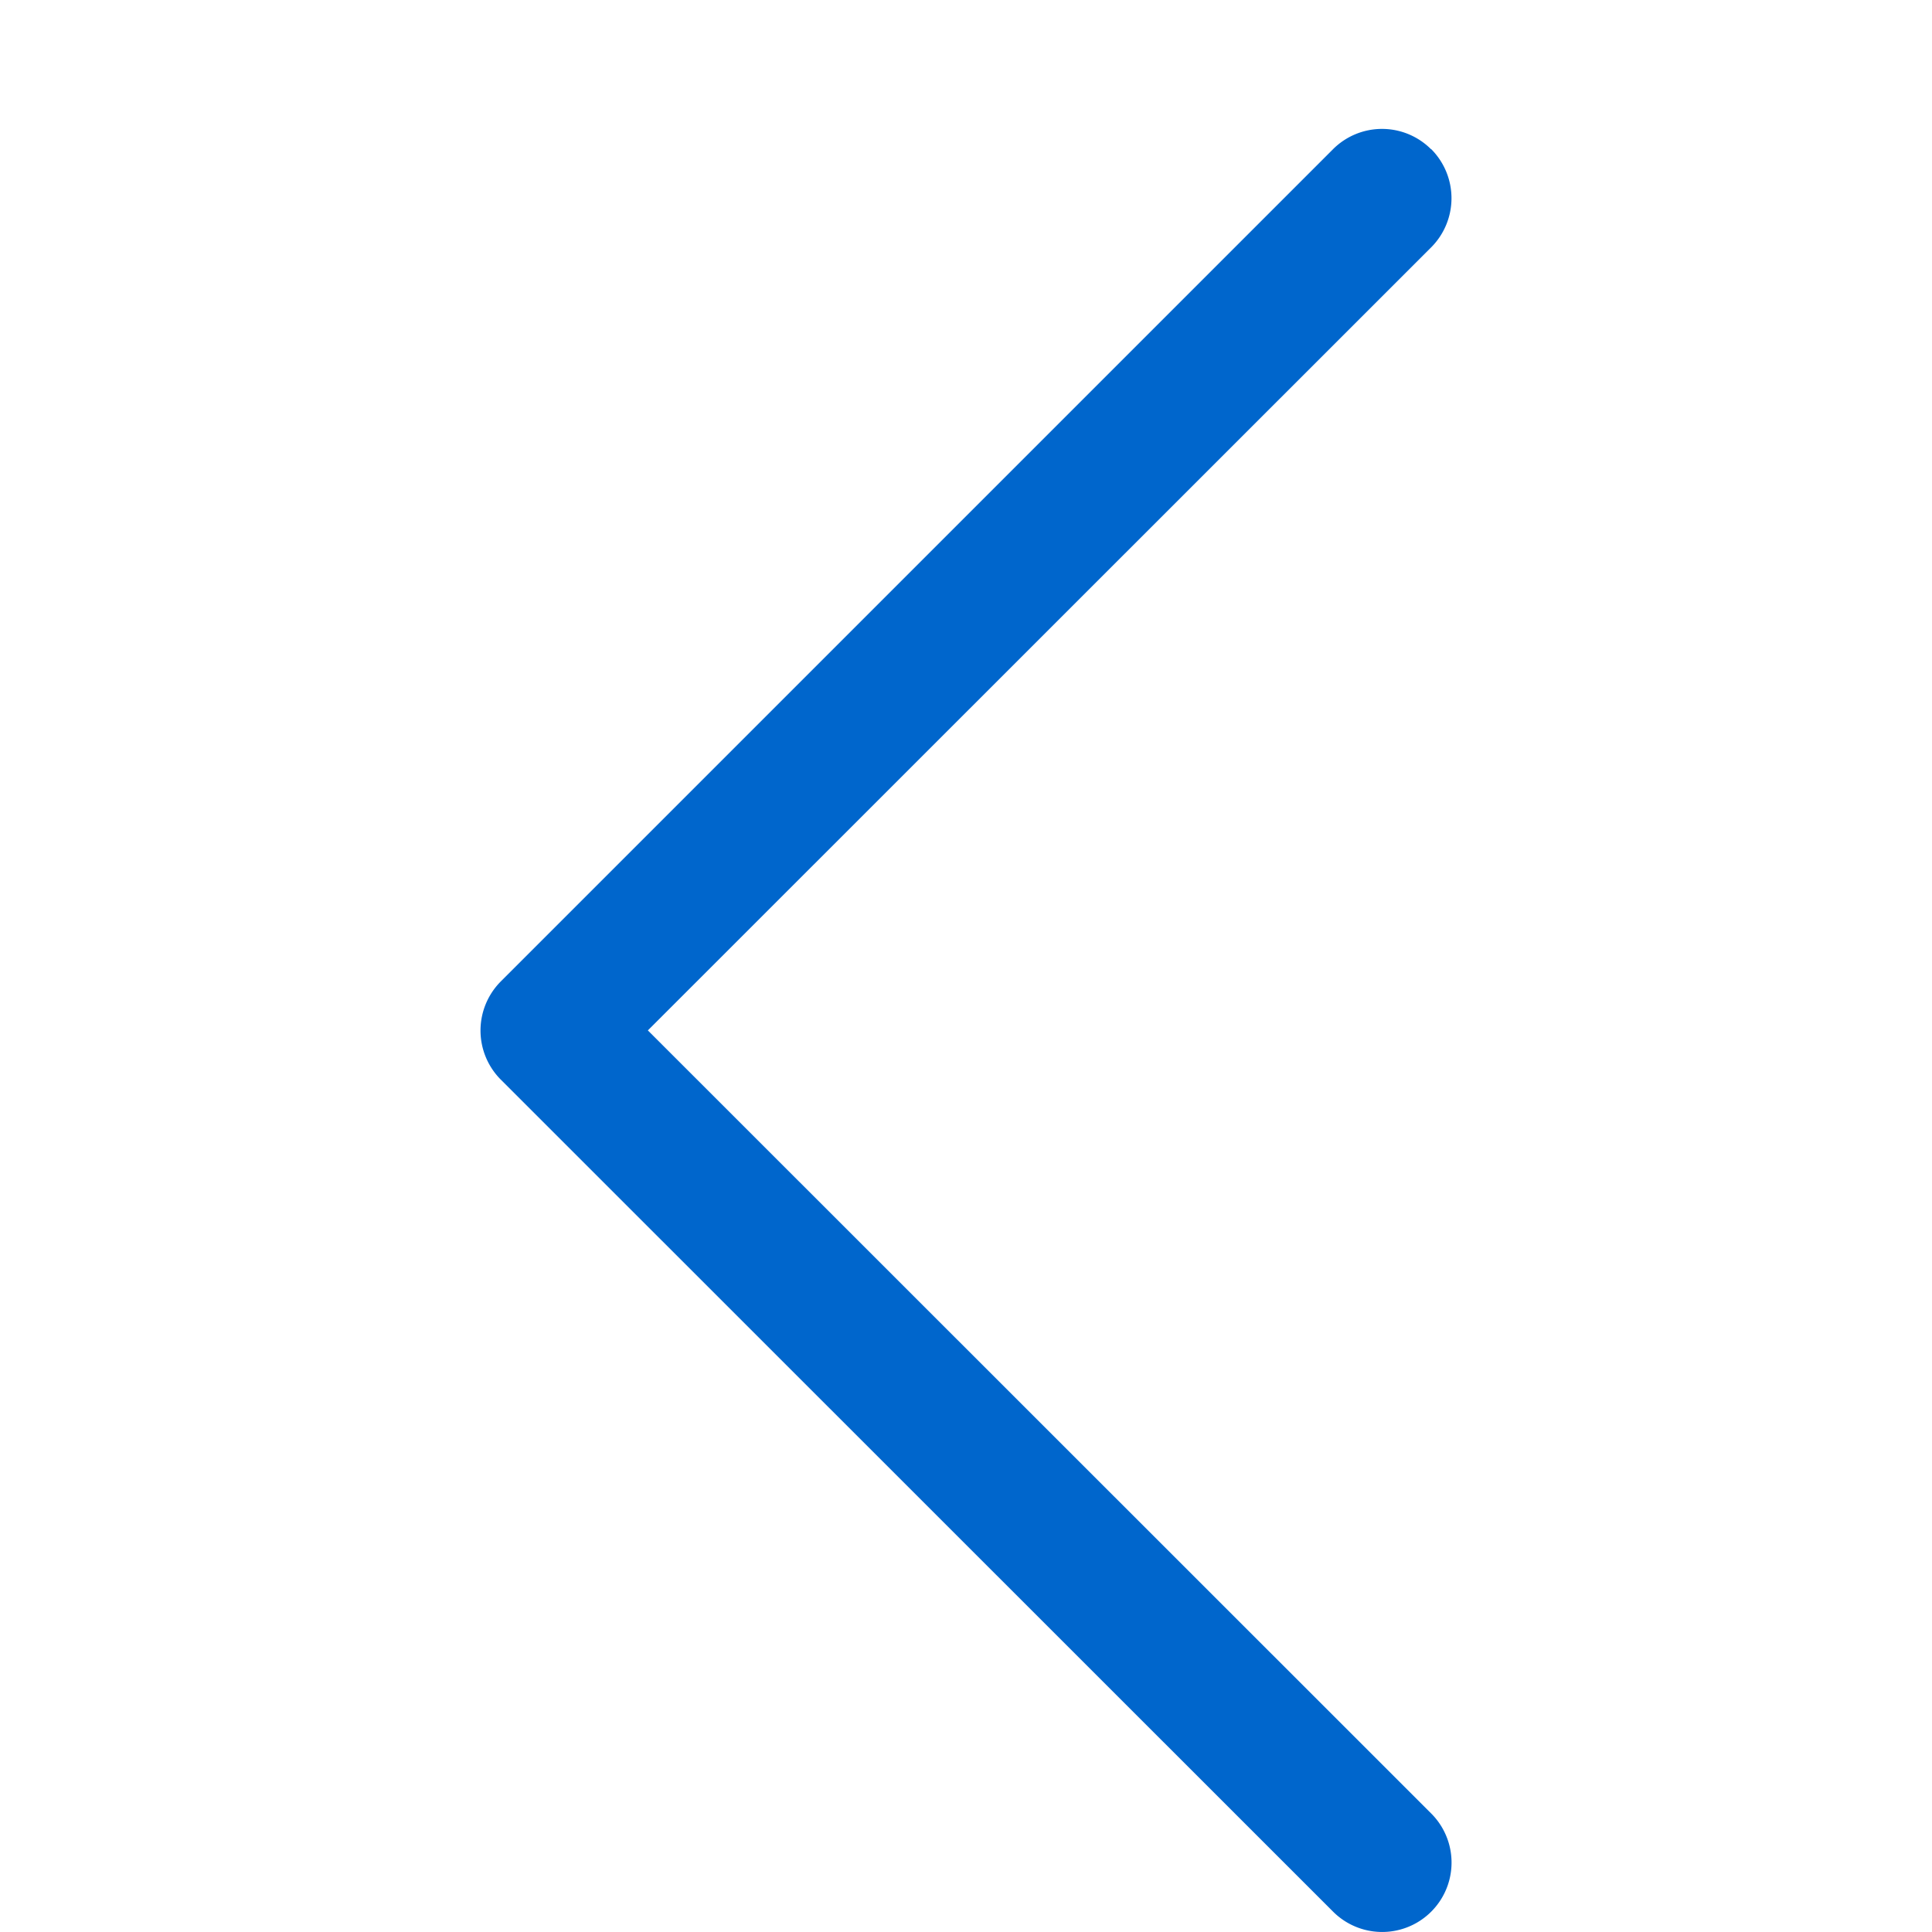 <svg id="Layer_1" data-name="Layer 1" xmlns="http://www.w3.org/2000/svg" viewBox="0 0 75 75"><defs><style>.cls-1{fill:#06c;fill-rule:evenodd;}</style></defs><path class="cls-1" d="M55.56,5.79a2.7,2.7,0,0,1,0,3.81h0L25.15,40,55.56,70.4a2.69,2.69,0,1,1-3.81,3.81L19.44,41.91a2.7,2.7,0,0,1,0-3.81h0L51.75,5.79a2.69,2.69,0,0,1,3.8,0Z"/></svg>